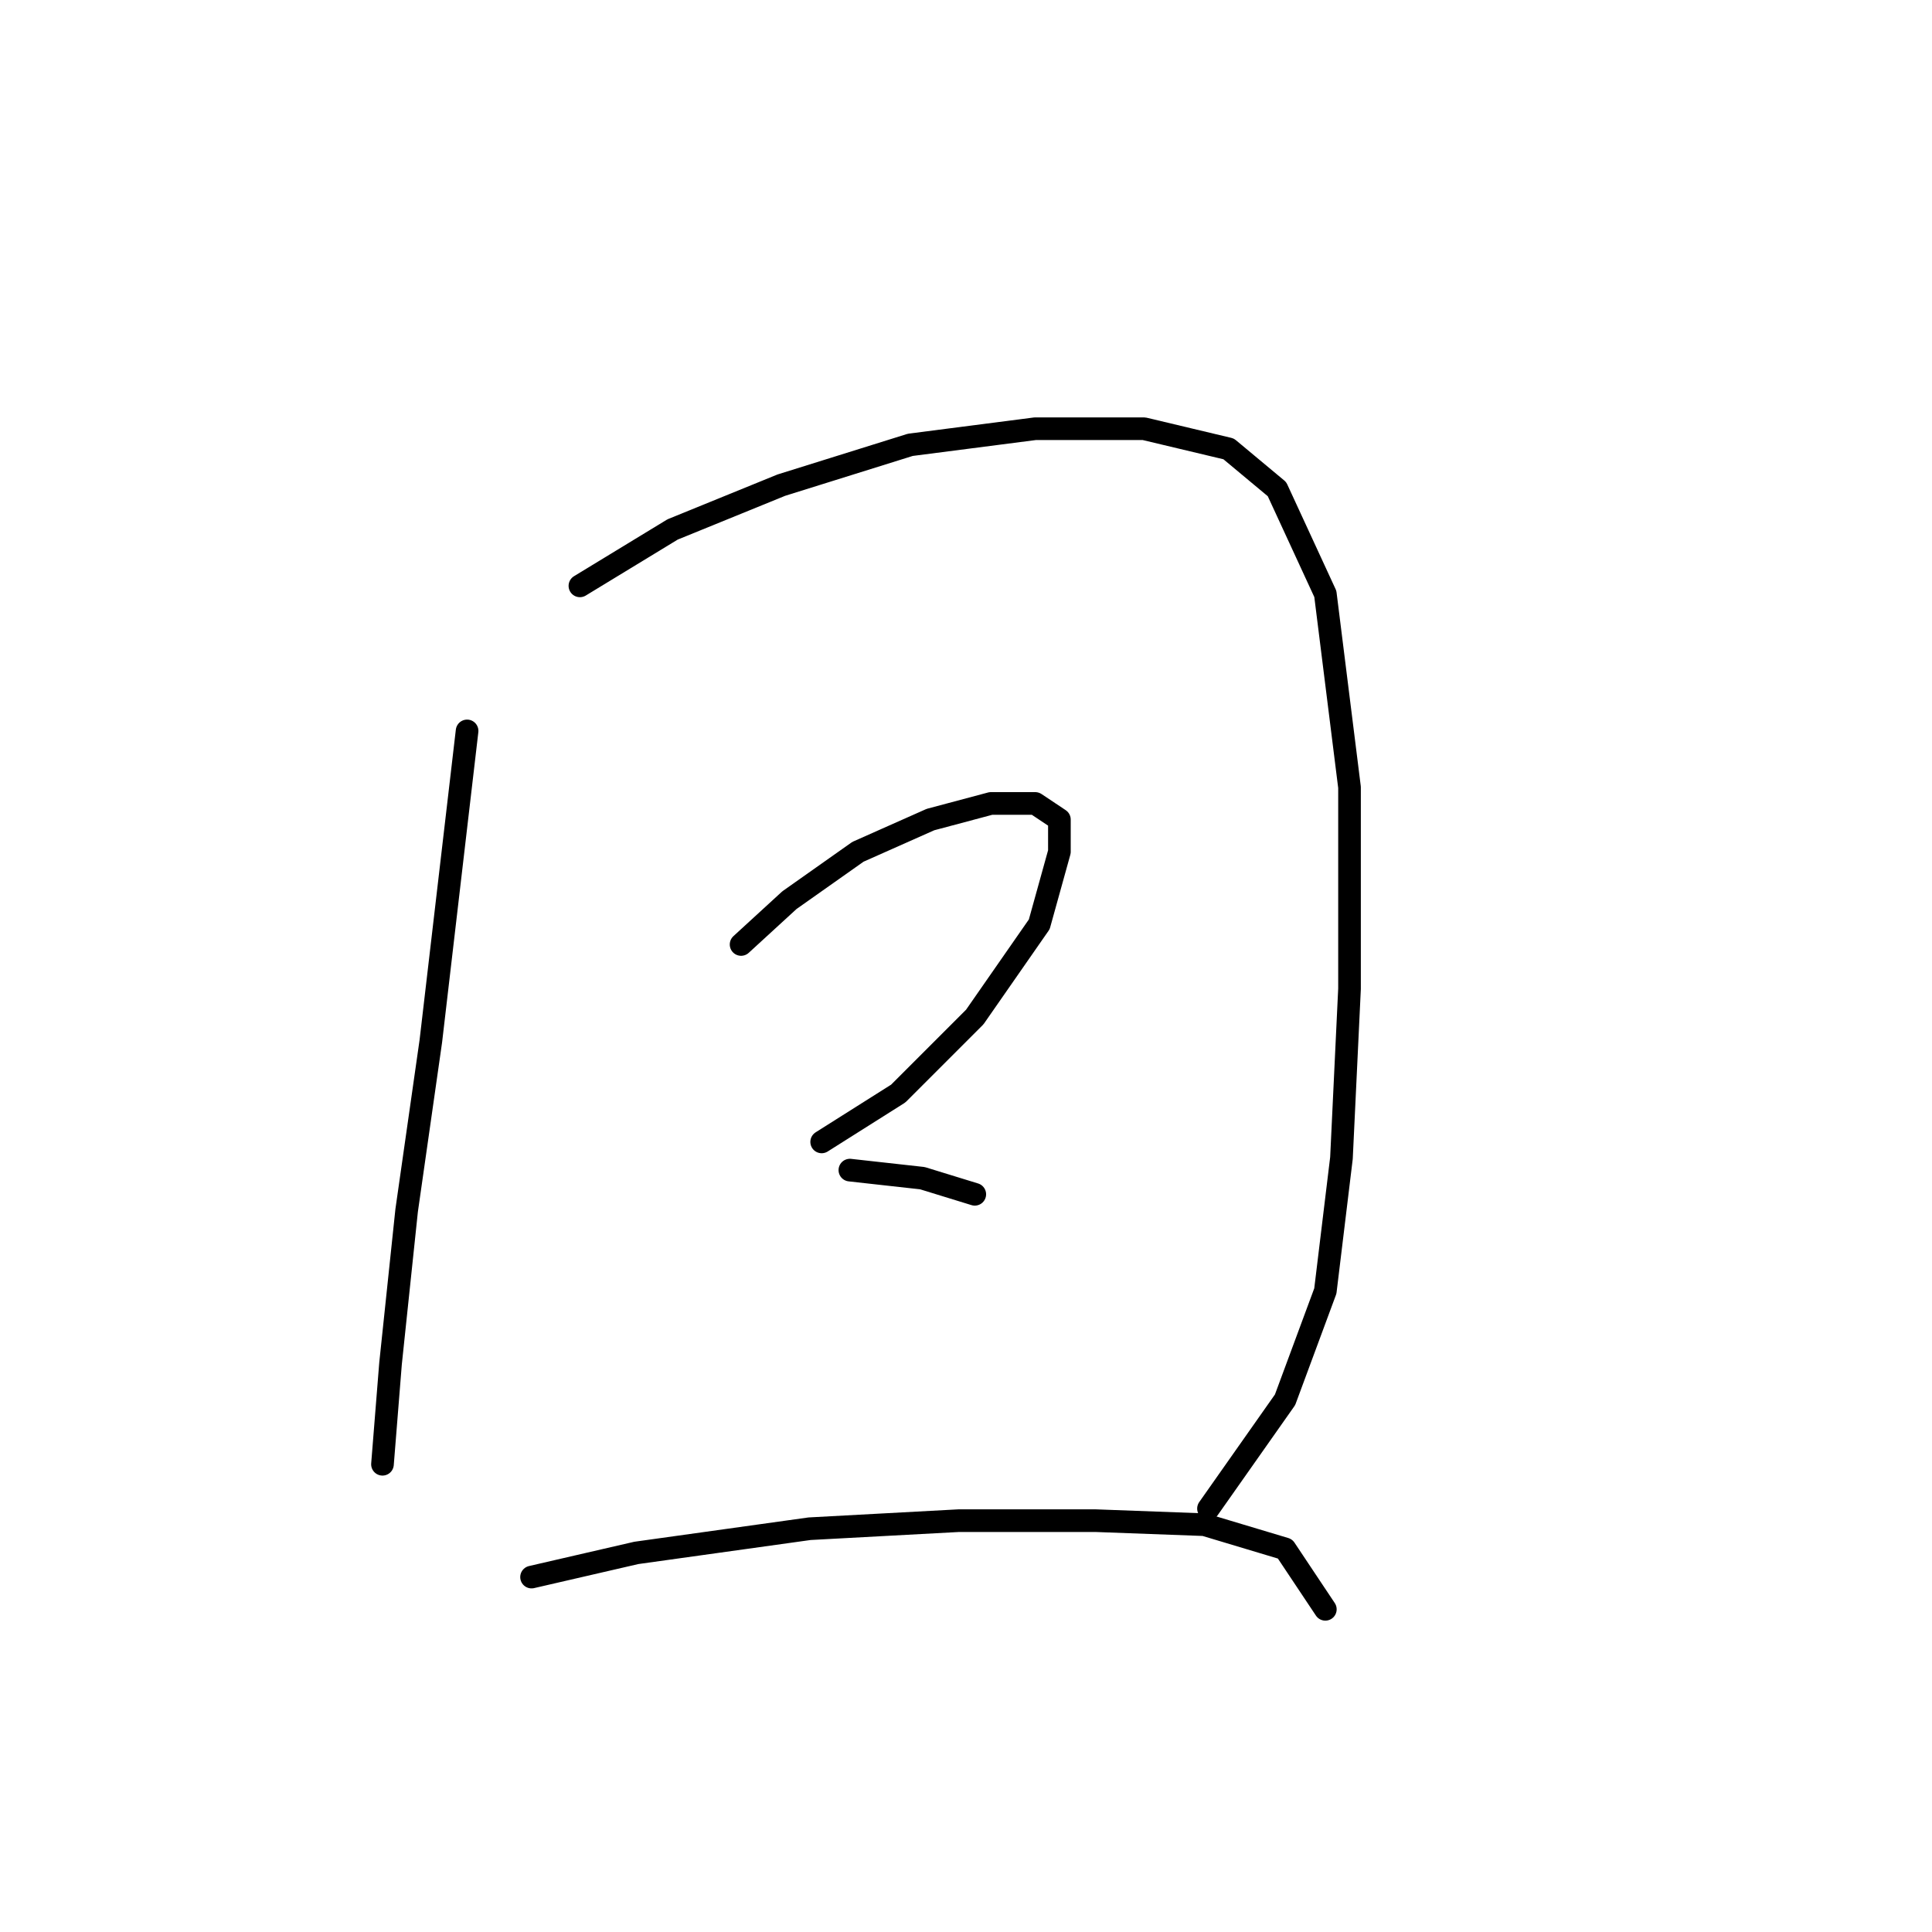 <?xml version="1.0" standalone="no"?>
    <svg width="256" height="256" xmlns="http://www.w3.org/2000/svg" version="1.1">
    <polyline stroke="black" stroke-width="3" stroke-linecap="round" fill="transparent" stroke-linejoin="round" points="61.892 96.85 57.087 137.961 53.883 160.385 51.748 180.674 50.68 194.022 50.68 194.022 " />
        <polyline stroke="black" stroke-width="3" stroke-linecap="round" fill="transparent" stroke-linejoin="round" points="76.841 77.63 89.121 70.155 103.537 64.282 120.622 58.943 137.173 56.807 151.588 56.807 162.8 59.477 169.207 64.816 175.614 78.698 178.818 104.325 178.818 131.02 177.75 153.445 175.614 171.064 170.275 185.479 160.131 199.895 160.131 199.895 " />
        <polyline stroke="black" stroke-width="3" stroke-linecap="round" fill="transparent" stroke-linejoin="round" points="98.198 125.148 104.604 119.275 113.681 112.868 123.291 108.596 131.3 106.461 137.173 106.461 140.376 108.596 140.376 112.868 137.707 122.478 129.164 134.758 119.02 144.902 108.876 151.309 108.876 151.309 " />
        <polyline stroke="black" stroke-width="3" stroke-linecap="round" fill="transparent" stroke-linejoin="round" points="112.613 155.046 122.223 156.114 129.164 158.25 129.164 158.25 " />
        <polyline stroke="black" stroke-width="3" stroke-linecap="round" fill="transparent" stroke-linejoin="round" points="70.434 208.971 84.316 205.768 107.274 202.564 127.029 201.496 145.181 201.496 159.597 202.03 170.275 205.234 175.614 213.242 175.614 213.242 " />
        </svg>
